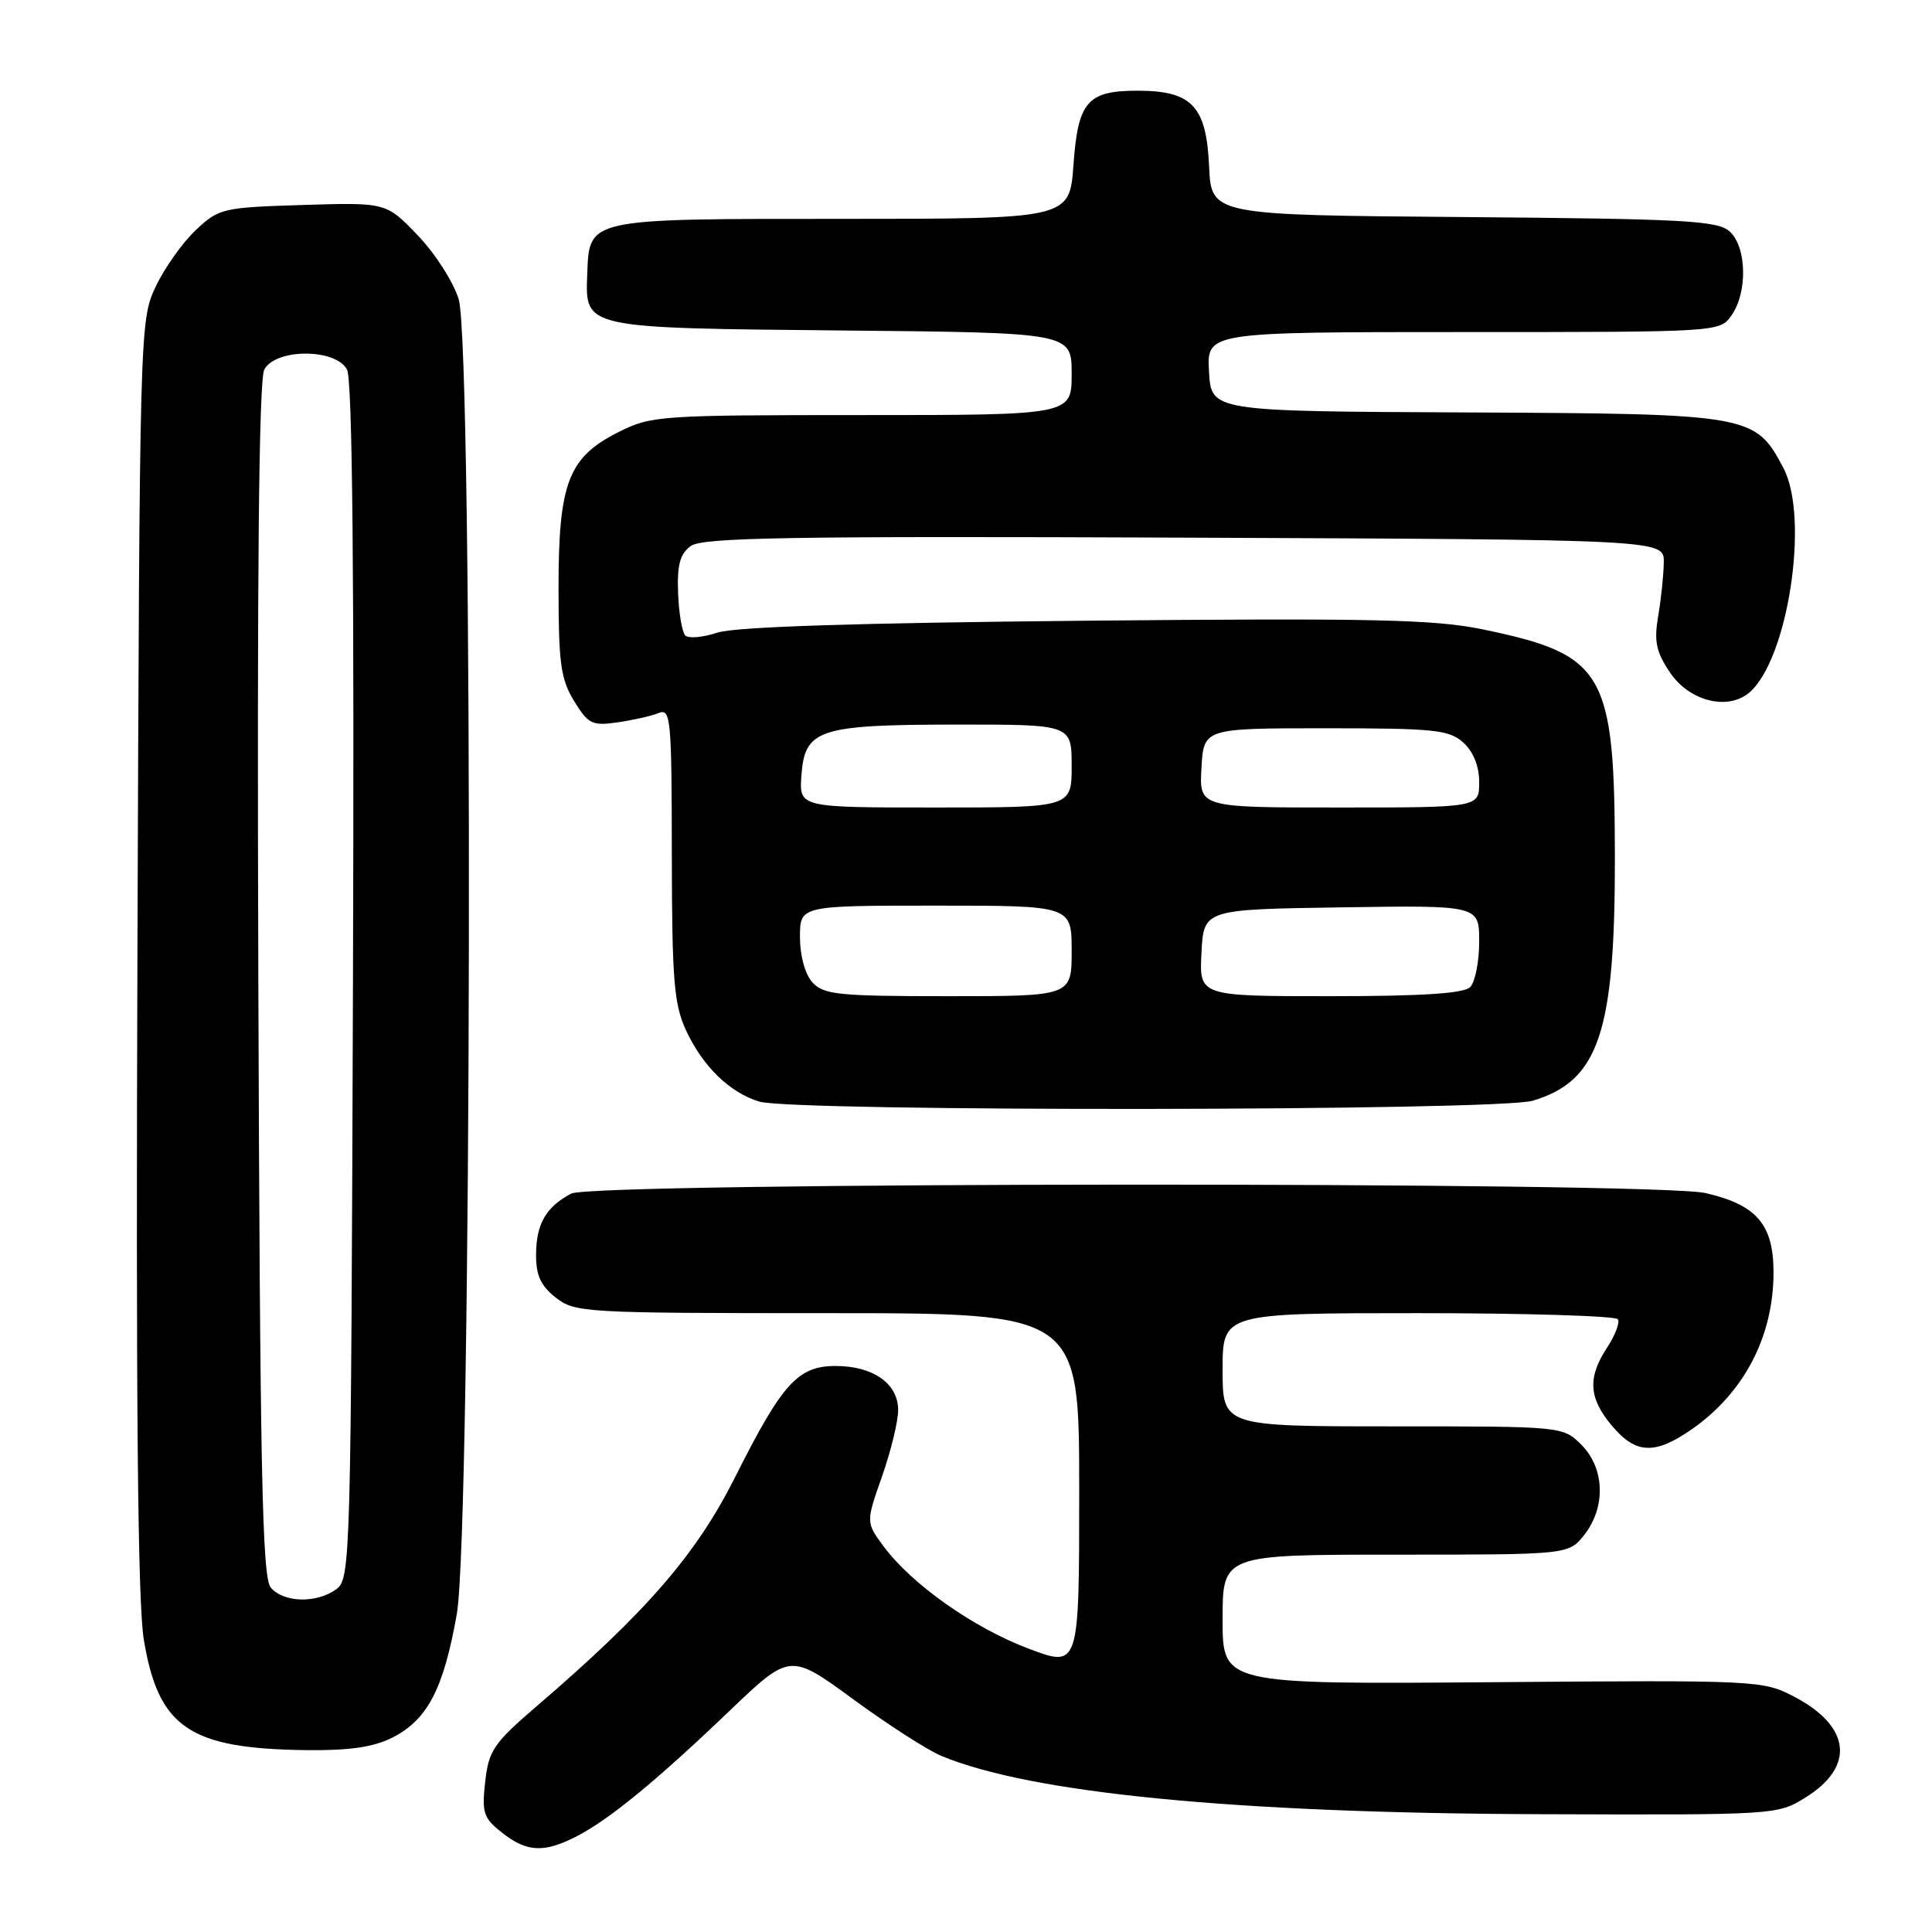 <?xml version="1.0" encoding="UTF-8" standalone="no"?>
<!DOCTYPE svg PUBLIC "-//W3C//DTD SVG 1.1//EN" "http://www.w3.org/Graphics/SVG/1.1/DTD/svg11.dtd" >
<svg xmlns="http://www.w3.org/2000/svg" xmlns:xlink="http://www.w3.org/1999/xlink" version="1.1" viewBox="0 0 256 256">
 <g >
 <path fill="currentColor"
d=" M 76.30 243.38 C 80.61 241.19 86.88 236.06 96.59 226.77 C 104.68 219.03 104.68 219.03 113.04 225.15 C 117.63 228.51 122.88 231.89 124.70 232.65 C 136.57 237.61 163.59 240.25 204.00 240.39 C 235.35 240.50 235.52 240.49 239.25 238.17 C 245.85 234.07 245.23 228.73 237.72 224.81 C 233.57 222.65 232.89 222.62 197.75 222.90 C 162.00 223.18 162.00 223.18 162.00 214.59 C 162.00 206.00 162.00 206.00 184.93 206.00 C 207.85 206.00 207.85 206.00 209.93 203.37 C 212.80 199.71 212.64 194.55 209.55 191.45 C 207.09 189.00 207.09 189.00 184.55 189.00 C 162.00 189.00 162.00 189.00 162.00 181.50 C 162.00 174.00 162.00 174.00 187.94 174.00 C 202.21 174.00 214.11 174.37 214.38 174.81 C 214.66 175.26 214.01 176.95 212.95 178.56 C 210.34 182.53 210.50 185.26 213.59 188.92 C 216.75 192.68 219.25 192.79 224.12 189.42 C 231.08 184.59 235.00 177.10 235.00 168.61 C 235.00 162.25 232.78 159.65 226.00 158.09 C 219.33 156.55 78.58 156.62 75.68 158.16 C 72.35 159.94 71.07 162.14 71.03 166.18 C 71.01 168.98 71.63 170.35 73.63 171.93 C 76.18 173.93 77.39 174.00 109.63 174.00 C 143.00 174.00 143.00 174.00 143.00 197.49 C 143.00 220.98 143.00 220.98 136.31 218.46 C 129.00 215.71 120.81 209.93 117.09 204.91 C 114.73 201.72 114.73 201.72 116.88 195.61 C 118.06 192.25 119.02 188.29 119.01 186.81 C 119.00 183.33 115.68 181.00 110.73 181.00 C 105.73 181.00 103.66 183.28 97.41 195.72 C 92.27 205.96 85.67 213.58 71.15 226.05 C 65.41 230.98 64.76 231.93 64.29 236.09 C 63.83 240.21 64.06 240.90 66.52 242.84 C 69.81 245.42 72.03 245.54 76.30 243.38 Z  M 51.97 230.25 C 56.64 227.89 58.78 223.81 60.53 213.86 C 62.51 202.61 62.73 46.18 60.78 39.65 C 60.10 37.41 57.67 33.60 55.36 31.19 C 51.17 26.82 51.17 26.82 40.15 27.16 C 29.49 27.49 29.02 27.60 25.93 30.50 C 24.18 32.15 21.79 35.52 20.62 38.00 C 18.52 42.46 18.50 43.30 18.21 126.50 C 18.00 185.87 18.25 212.49 19.06 217.29 C 21.00 228.92 25.09 231.70 40.50 231.90 C 46.29 231.97 49.46 231.51 51.97 230.25 Z  M 203.10 145.85 C 211.85 143.23 214.01 136.83 213.98 113.57 C 213.95 88.99 212.64 86.74 196.45 83.39 C 190.02 82.07 181.99 81.89 143.68 82.25 C 113.34 82.54 97.36 83.06 95.04 83.83 C 93.14 84.46 91.23 84.63 90.81 84.21 C 90.38 83.78 89.95 81.25 89.85 78.58 C 89.71 74.84 90.10 73.40 91.53 72.35 C 93.08 71.22 104.50 71.03 156.95 71.24 C 220.50 71.50 220.50 71.50 220.46 74.50 C 220.44 76.15 220.11 79.35 219.72 81.62 C 219.15 84.98 219.43 86.35 221.29 89.12 C 223.82 92.88 228.86 94.18 231.73 91.82 C 236.89 87.56 239.80 68.66 236.32 62.03 C 232.58 54.92 232.00 54.82 194.23 54.65 C 160.50 54.50 160.50 54.50 160.20 49.25 C 159.90 44.00 159.90 44.00 193.89 44.00 C 227.89 44.00 227.89 44.00 229.44 41.78 C 231.59 38.72 231.45 32.71 229.19 30.67 C 227.59 29.23 223.29 29.00 193.94 28.76 C 160.50 28.50 160.50 28.50 160.21 22.00 C 159.85 14.11 157.95 12.06 150.94 12.02 C 144.09 11.99 142.85 13.39 142.24 21.83 C 141.73 29.00 141.73 29.00 111.52 29.00 C 77.57 29.00 78.09 28.89 77.81 36.41 C 77.54 43.52 77.31 43.46 111.53 43.79 C 142.00 44.08 142.00 44.08 142.00 49.54 C 142.00 55.00 142.00 55.00 114.21 55.00 C 87.38 55.00 86.27 55.08 81.96 57.25 C 75.29 60.61 74.00 63.98 74.01 78.00 C 74.01 87.84 74.30 89.99 76.06 92.87 C 77.94 95.94 78.45 96.20 81.81 95.72 C 83.84 95.43 86.29 94.88 87.25 94.49 C 88.88 93.83 89.00 95.11 89.02 113.14 C 89.04 129.82 89.30 133.05 90.89 136.50 C 93.10 141.29 96.70 144.79 100.62 145.97 C 105.17 147.33 198.52 147.23 203.10 145.85 Z  M 35.87 210.35 C 34.74 208.98 34.45 194.91 34.23 129.81 C 34.05 76.00 34.30 50.31 35.02 48.97 C 36.52 46.15 44.48 46.15 45.98 48.97 C 46.70 50.31 46.95 76.07 46.77 130.05 C 46.51 207.05 46.45 209.20 44.56 210.58 C 41.94 212.49 37.56 212.37 35.87 210.35 Z  M 107.65 130.17 C 106.67 129.08 106.00 126.65 106.00 124.17 C 106.00 120.00 106.00 120.00 124.00 120.00 C 142.00 120.00 142.00 120.00 142.00 126.00 C 142.00 132.00 142.00 132.00 125.65 132.00 C 111.09 132.00 109.13 131.80 107.65 130.17 Z  M 159.20 126.25 C 159.50 120.50 159.50 120.50 177.75 120.23 C 196.00 119.95 196.00 119.95 196.00 124.78 C 196.00 127.43 195.46 130.14 194.80 130.80 C 193.96 131.64 188.41 132.00 176.25 132.00 C 158.90 132.00 158.90 132.00 159.20 126.25 Z  M 106.19 102.77 C 106.64 96.62 108.42 96.03 126.75 96.01 C 142.00 96.00 142.00 96.00 142.00 101.50 C 142.00 107.00 142.00 107.00 123.94 107.00 C 105.89 107.00 105.89 107.00 106.19 102.77 Z  M 159.20 101.75 C 159.50 96.50 159.50 96.50 175.65 96.50 C 190.12 96.50 192.01 96.70 193.90 98.40 C 195.24 99.62 196.00 101.53 196.00 103.65 C 196.00 107.00 196.00 107.00 177.45 107.00 C 158.90 107.00 158.90 107.00 159.20 101.75 Z "/>
</g>
</svg>